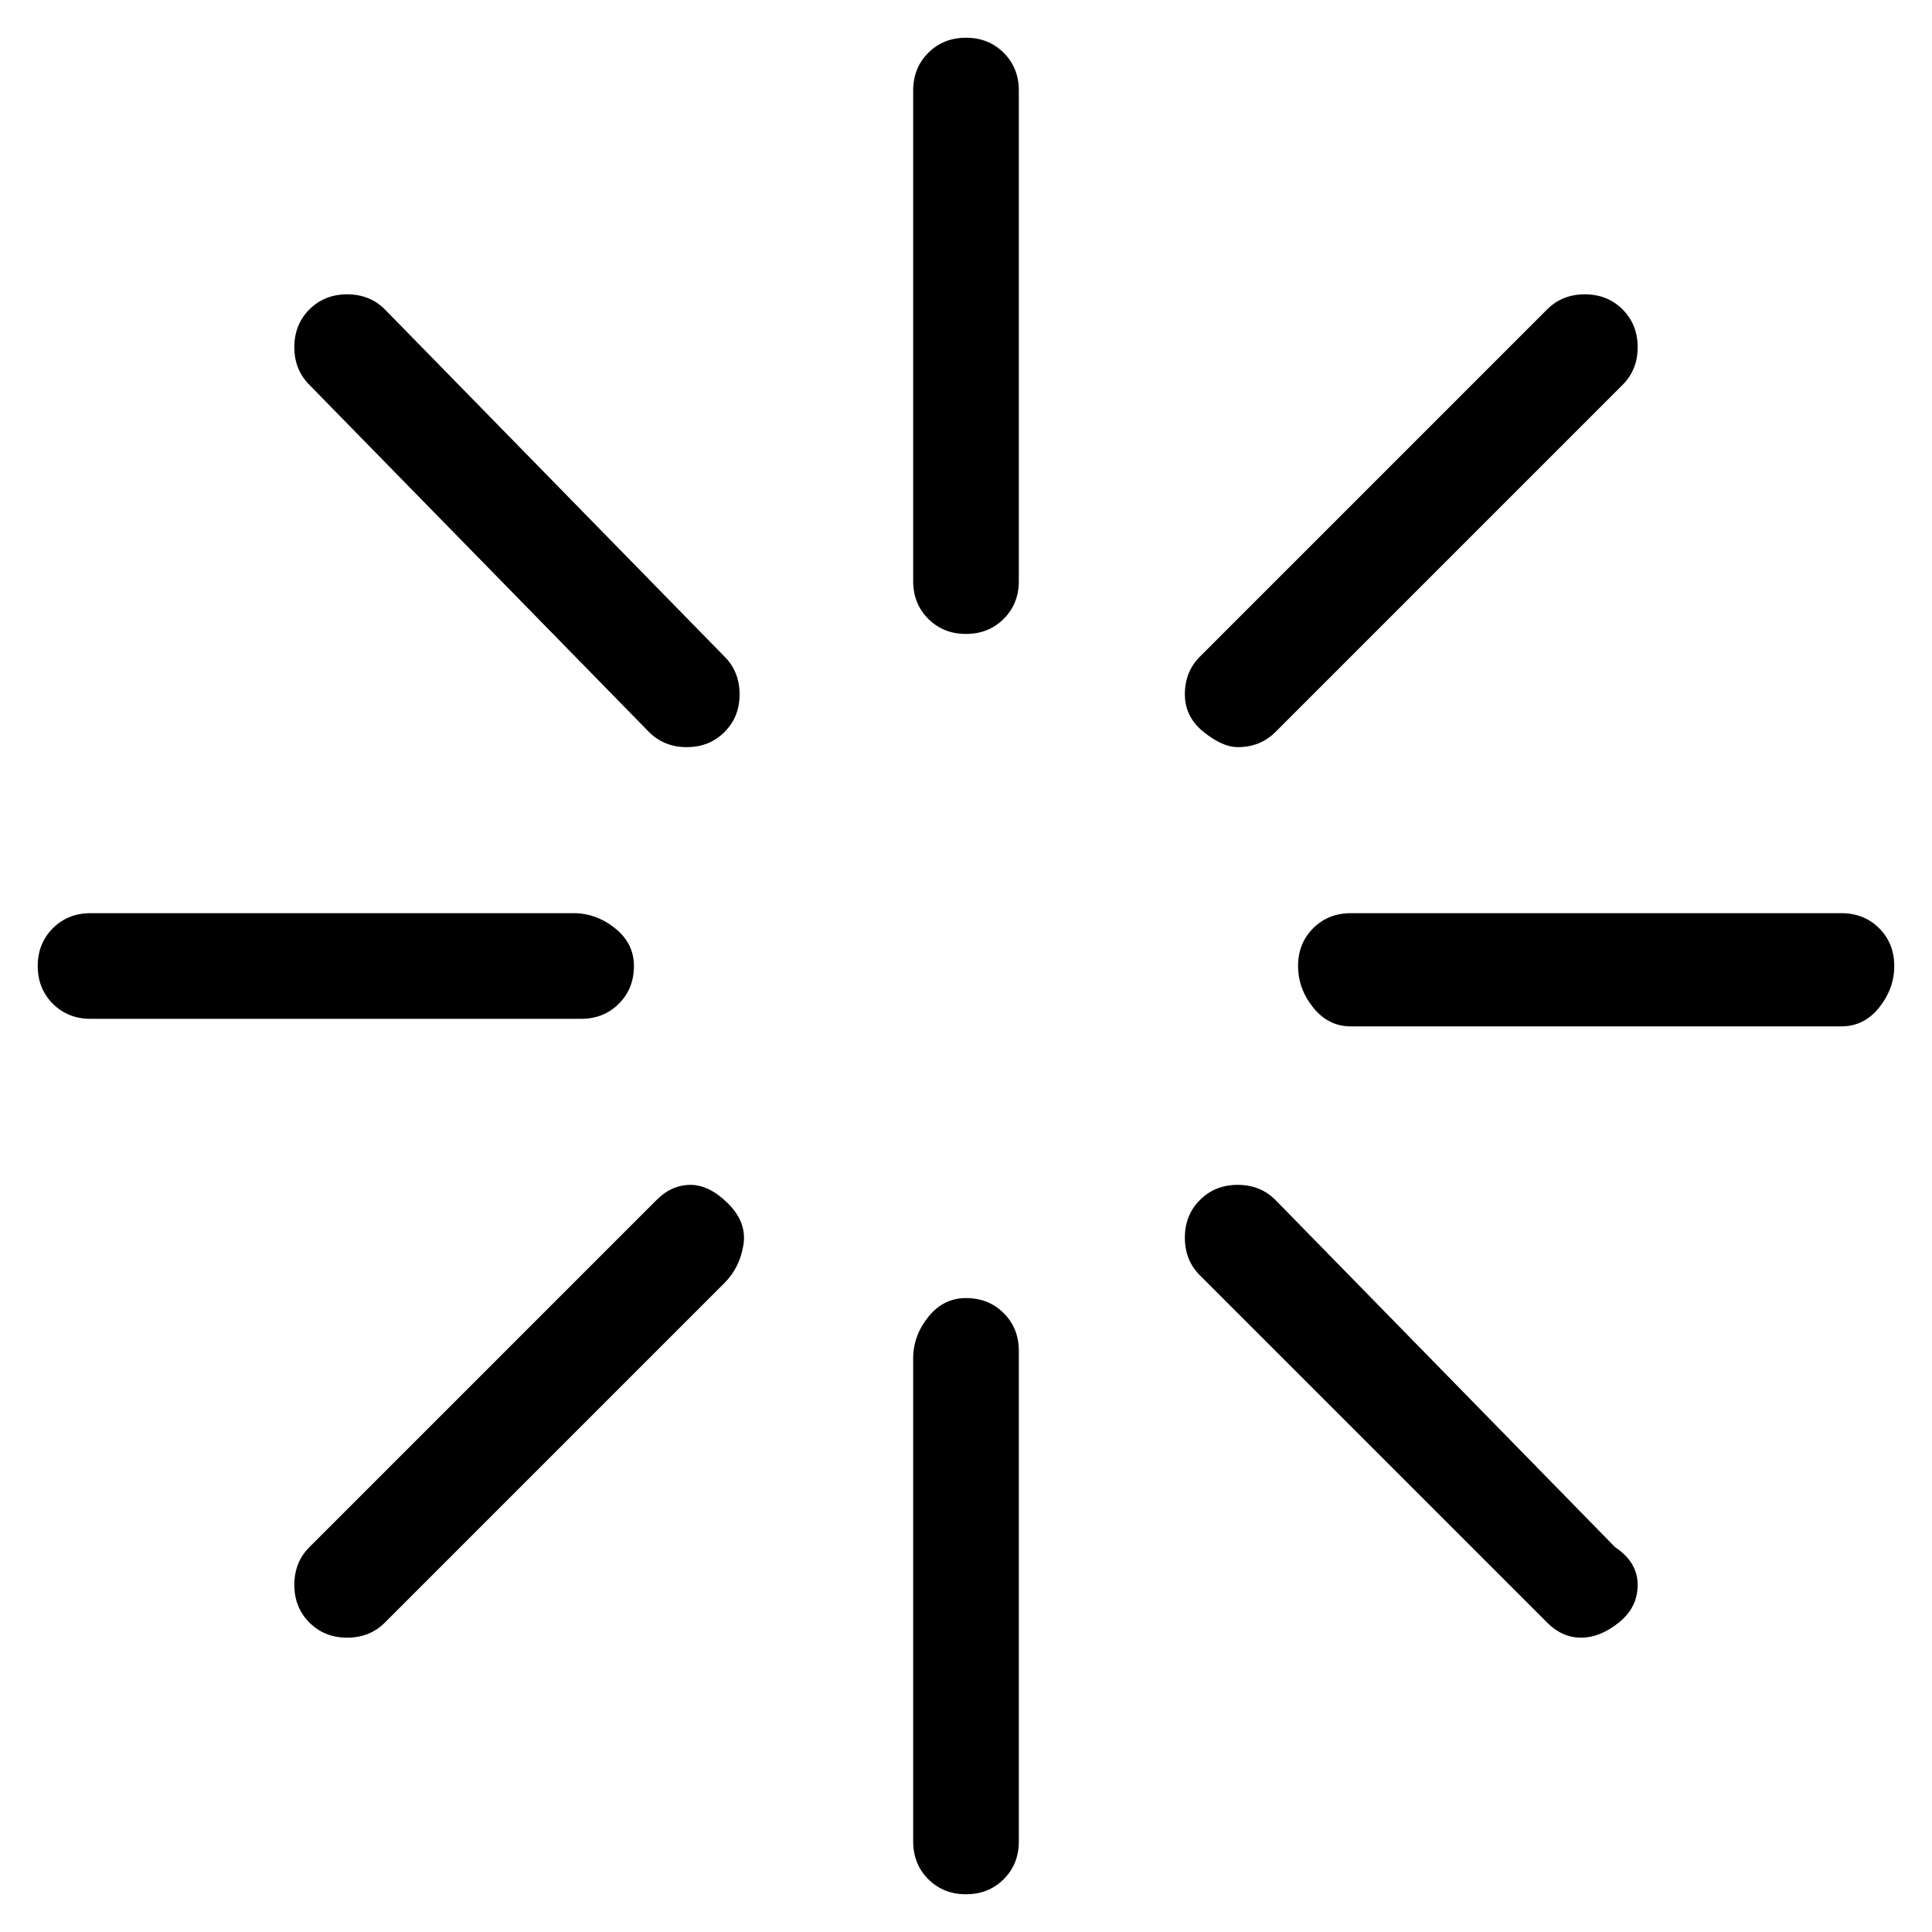 <svg viewBox="0 0 256 256" xmlns="http://www.w3.org/2000/svg">
  <path transform="scale(1, -1) translate(0, -256)" fill="currentColor" d="M128 251q-3 0 -5 -2t-2 -5v-65q0 -3 2 -5t5 -2t5 2t2 5v65q0 3 -2 5t-5 2zM128 84q-3 0 -5 -2.5t-2 -5.5v-64q0 -3 2 -5t5 -2t5 2t2 5v65q0 3 -2 5t-5 2zM84 128q0 3 -2.5 5t-5.5 2h-64q-3 0 -5 -2t-2 -5t2 -5t5 -2h65q3 0 5 2t2 5zM244 135h-65q-3 0 -5 -2t-2 -5t2 -5.5 t5 -2.5h65q3 0 5 2.5t2 5.5t-2 5t-5 2zM164 157q3 0 5 2l46 46q2 2 2 5t-2 5t-5 2t-5 -2l-46 -46q-2 -2 -2 -5t2.5 -5t4.5 -2zM87 97l-46 -46q-2 -2 -2 -5t2 -5t5 -2t5 2l45 45q2 2 2.5 5t-2 5.5t-5 2.5t-4.5 -2zM169 97q-2 2 -5 2t-5 -2t-2 -5t2 -5l46 -46q2 -2 4.5 -2t5 2 t2.5 5t-3 5zM51 215q-2 2 -5 2t-5 -2t-2 -5t2 -5l45 -46q2 -2 5 -2t5 2t2 5t-2 5z" />
</svg>